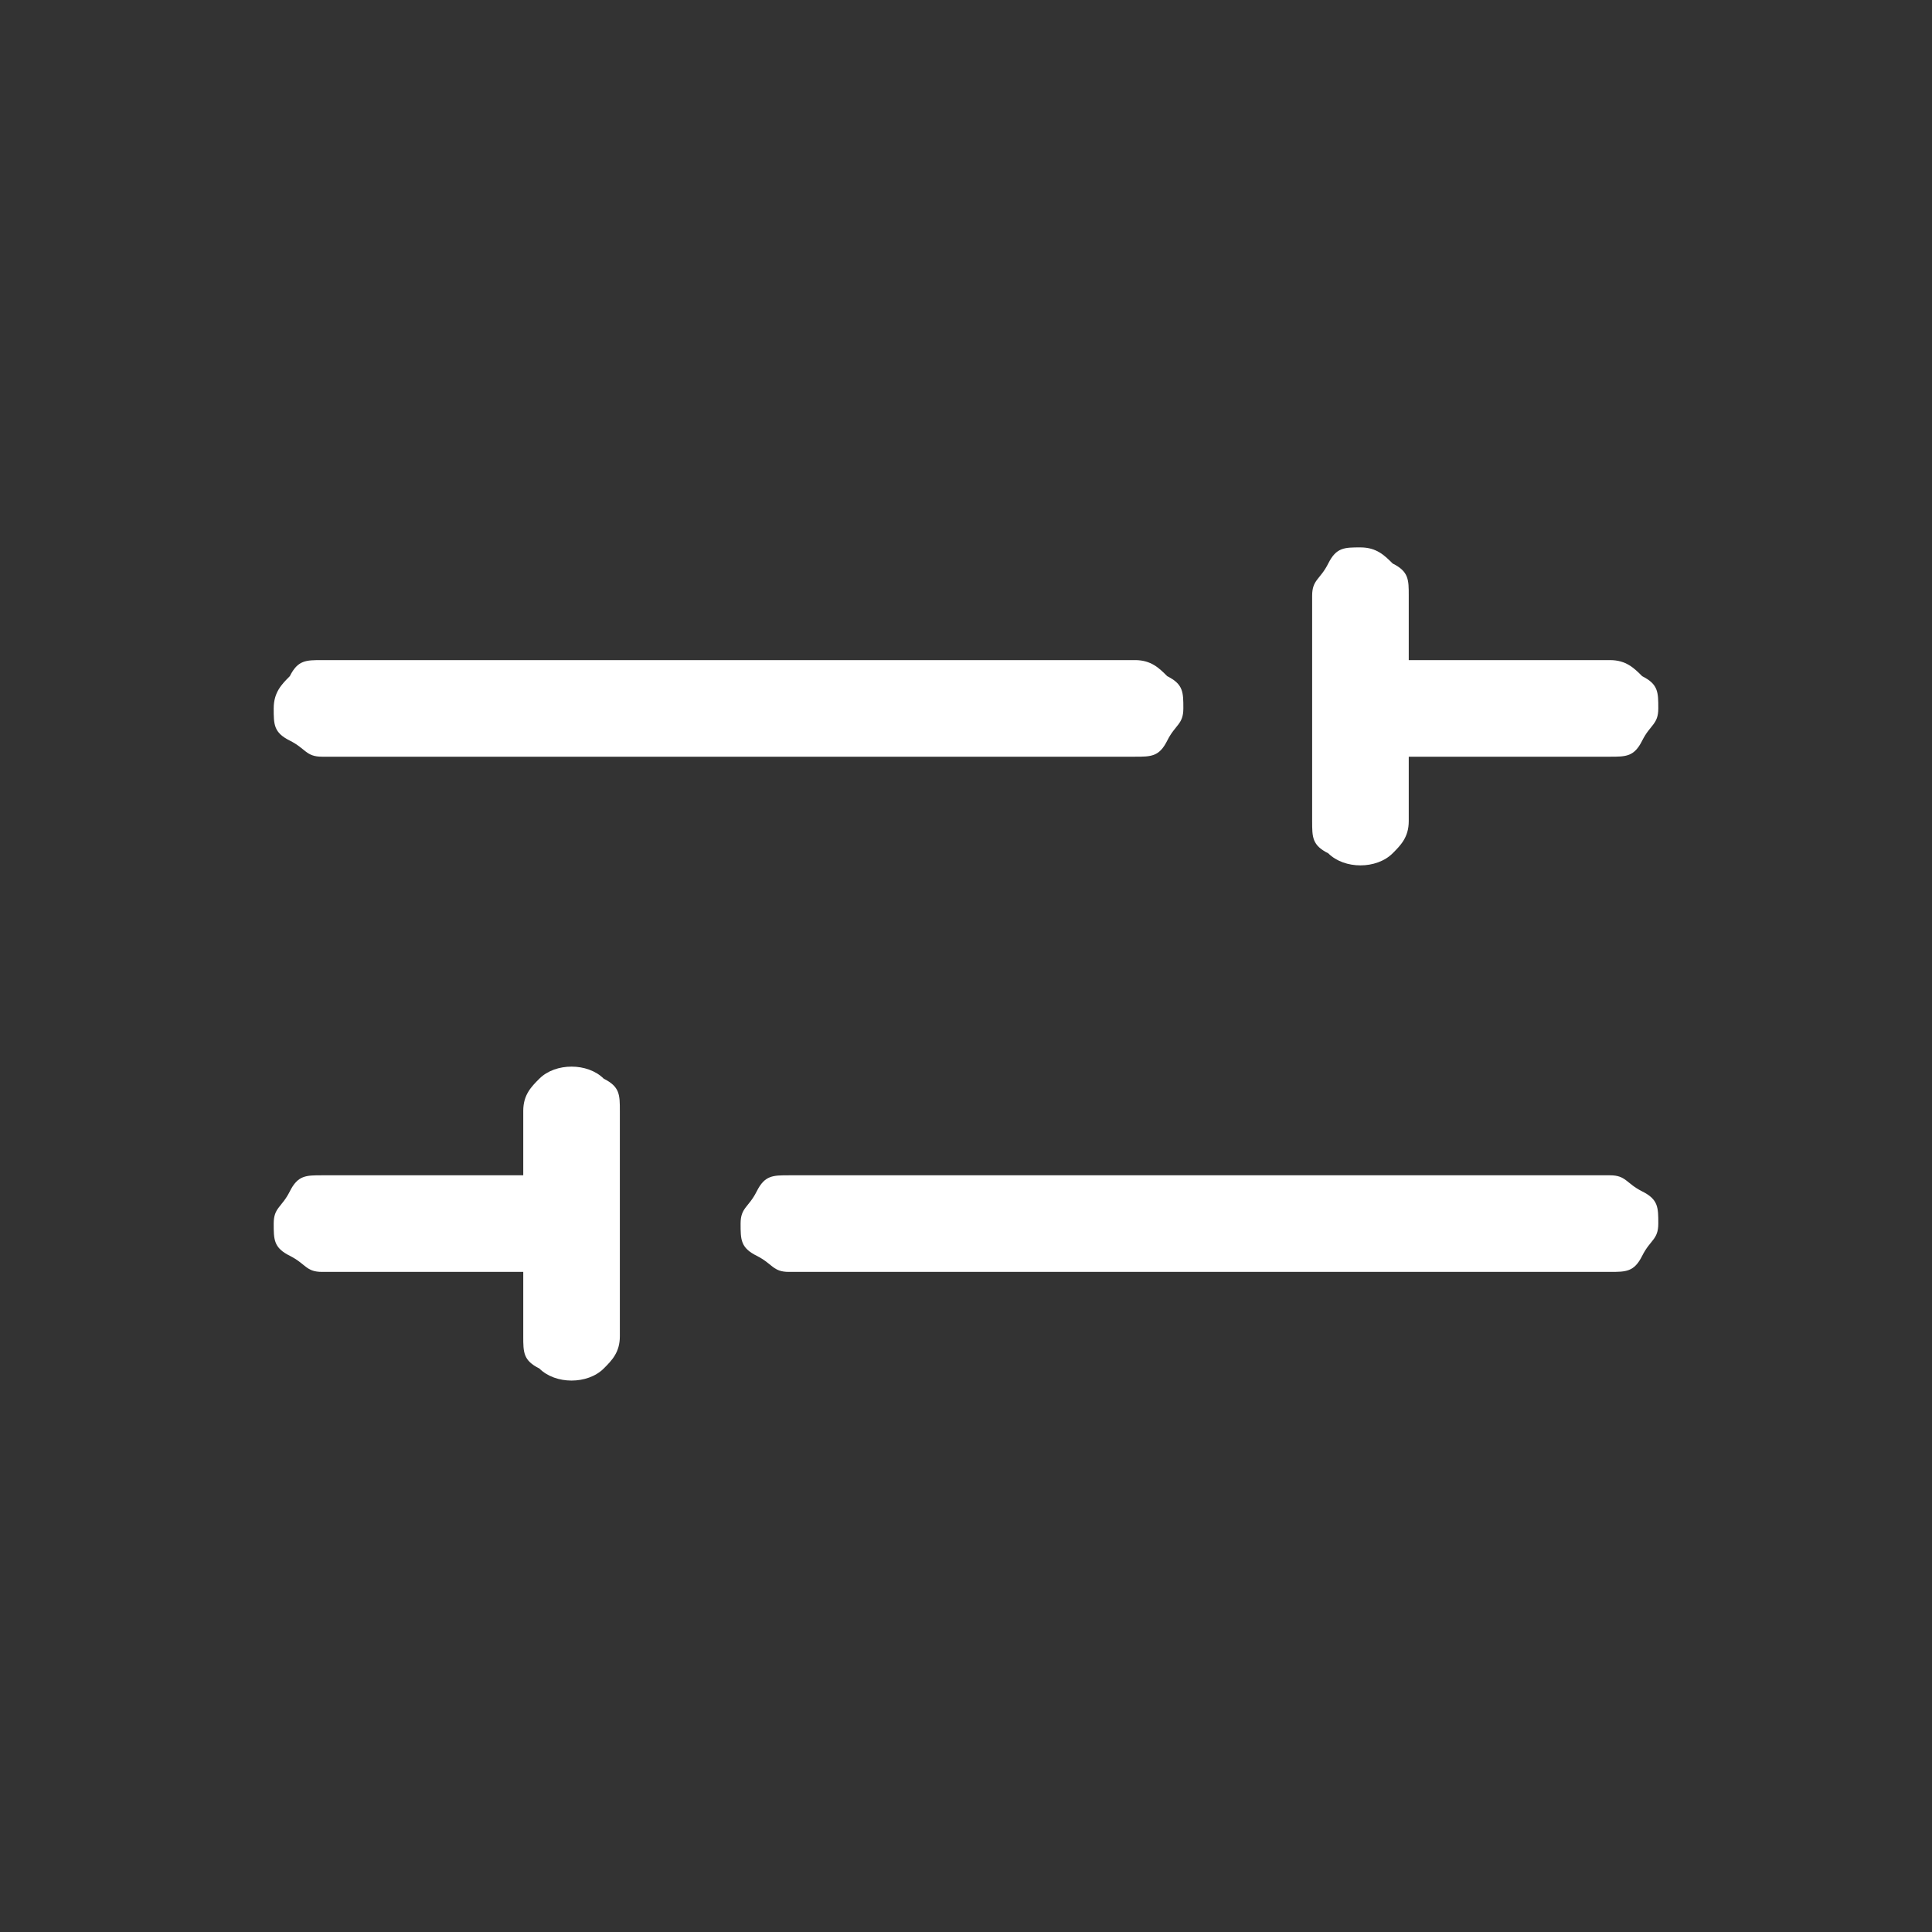 <?xml version="1.0" encoding="UTF-8"?>
<svg xmlns="http://www.w3.org/2000/svg" version="1.1" viewBox="0 0 24 24">
  <rect x="0" y="0" width="24" height="24" fill="#333333" stroke="none"/>
  <defs>
    <style>
      .cls-1 {
        fill: white;
      }
    </style>
  </defs>
  <!-- Generator: Adobe Illustrator 28.7.3, SVG Export Plug-In . SVG Version: 1.2.0 Build 164)  -->
  <g>
    <g id="Calque_1">
      <g>
        <path class="cls-1" d="M20,14.6h-10.2c-.2,0-.3,0-.4.2s-.2.2-.2.4,0,.3.2.4.2.2.4.2h10.2c.2,0,.3,0,.4-.2s.2-.2.2-.4,0-.3-.2-.4-.2-.2-.4-.2Z"/>
        <path class="cls-1" d="M7.5,17c.1-.1.2-.2.2-.4v-2.8c0-.2,0-.3-.2-.4-.2-.2-.6-.2-.8,0-.1.1-.2.2-.2.4v.8h-2.5c-.2,0-.3,0-.4.2s-.2.2-.2.4,0,.3.2.4.2.2.4.2h2.5v.8c0,.2,0,.3.2.4.2.2.6.2.8,0Z"/>
      </g>
      <g>
        <path class="cls-1" d="M20,8.2h-2.5v-.8c0-.2,0-.3-.2-.4-.1-.1-.2-.2-.4-.2s-.3,0-.4.2-.2.2-.2.4v2.8c0,.2,0,.3.2.4.2.2.6.2.8,0,.1-.1.2-.2.2-.4v-.8h2.5c.2,0,.3,0,.4-.2s.2-.2.2-.4,0-.3-.2-.4c-.1-.1-.2-.2-.4-.2Z"/>
        <path class="cls-1" d="M14.1,9.4c.2,0,.3,0,.4-.2s.2-.2.2-.4,0-.3-.2-.4c-.1-.1-.2-.2-.4-.2H4c-.2,0-.3,0-.4.2-.1.1-.2.2-.2.4s0,.3.2.4.2.2.4.2h10.2Z"/>
      </g>
    </g>
  </g>
</svg>